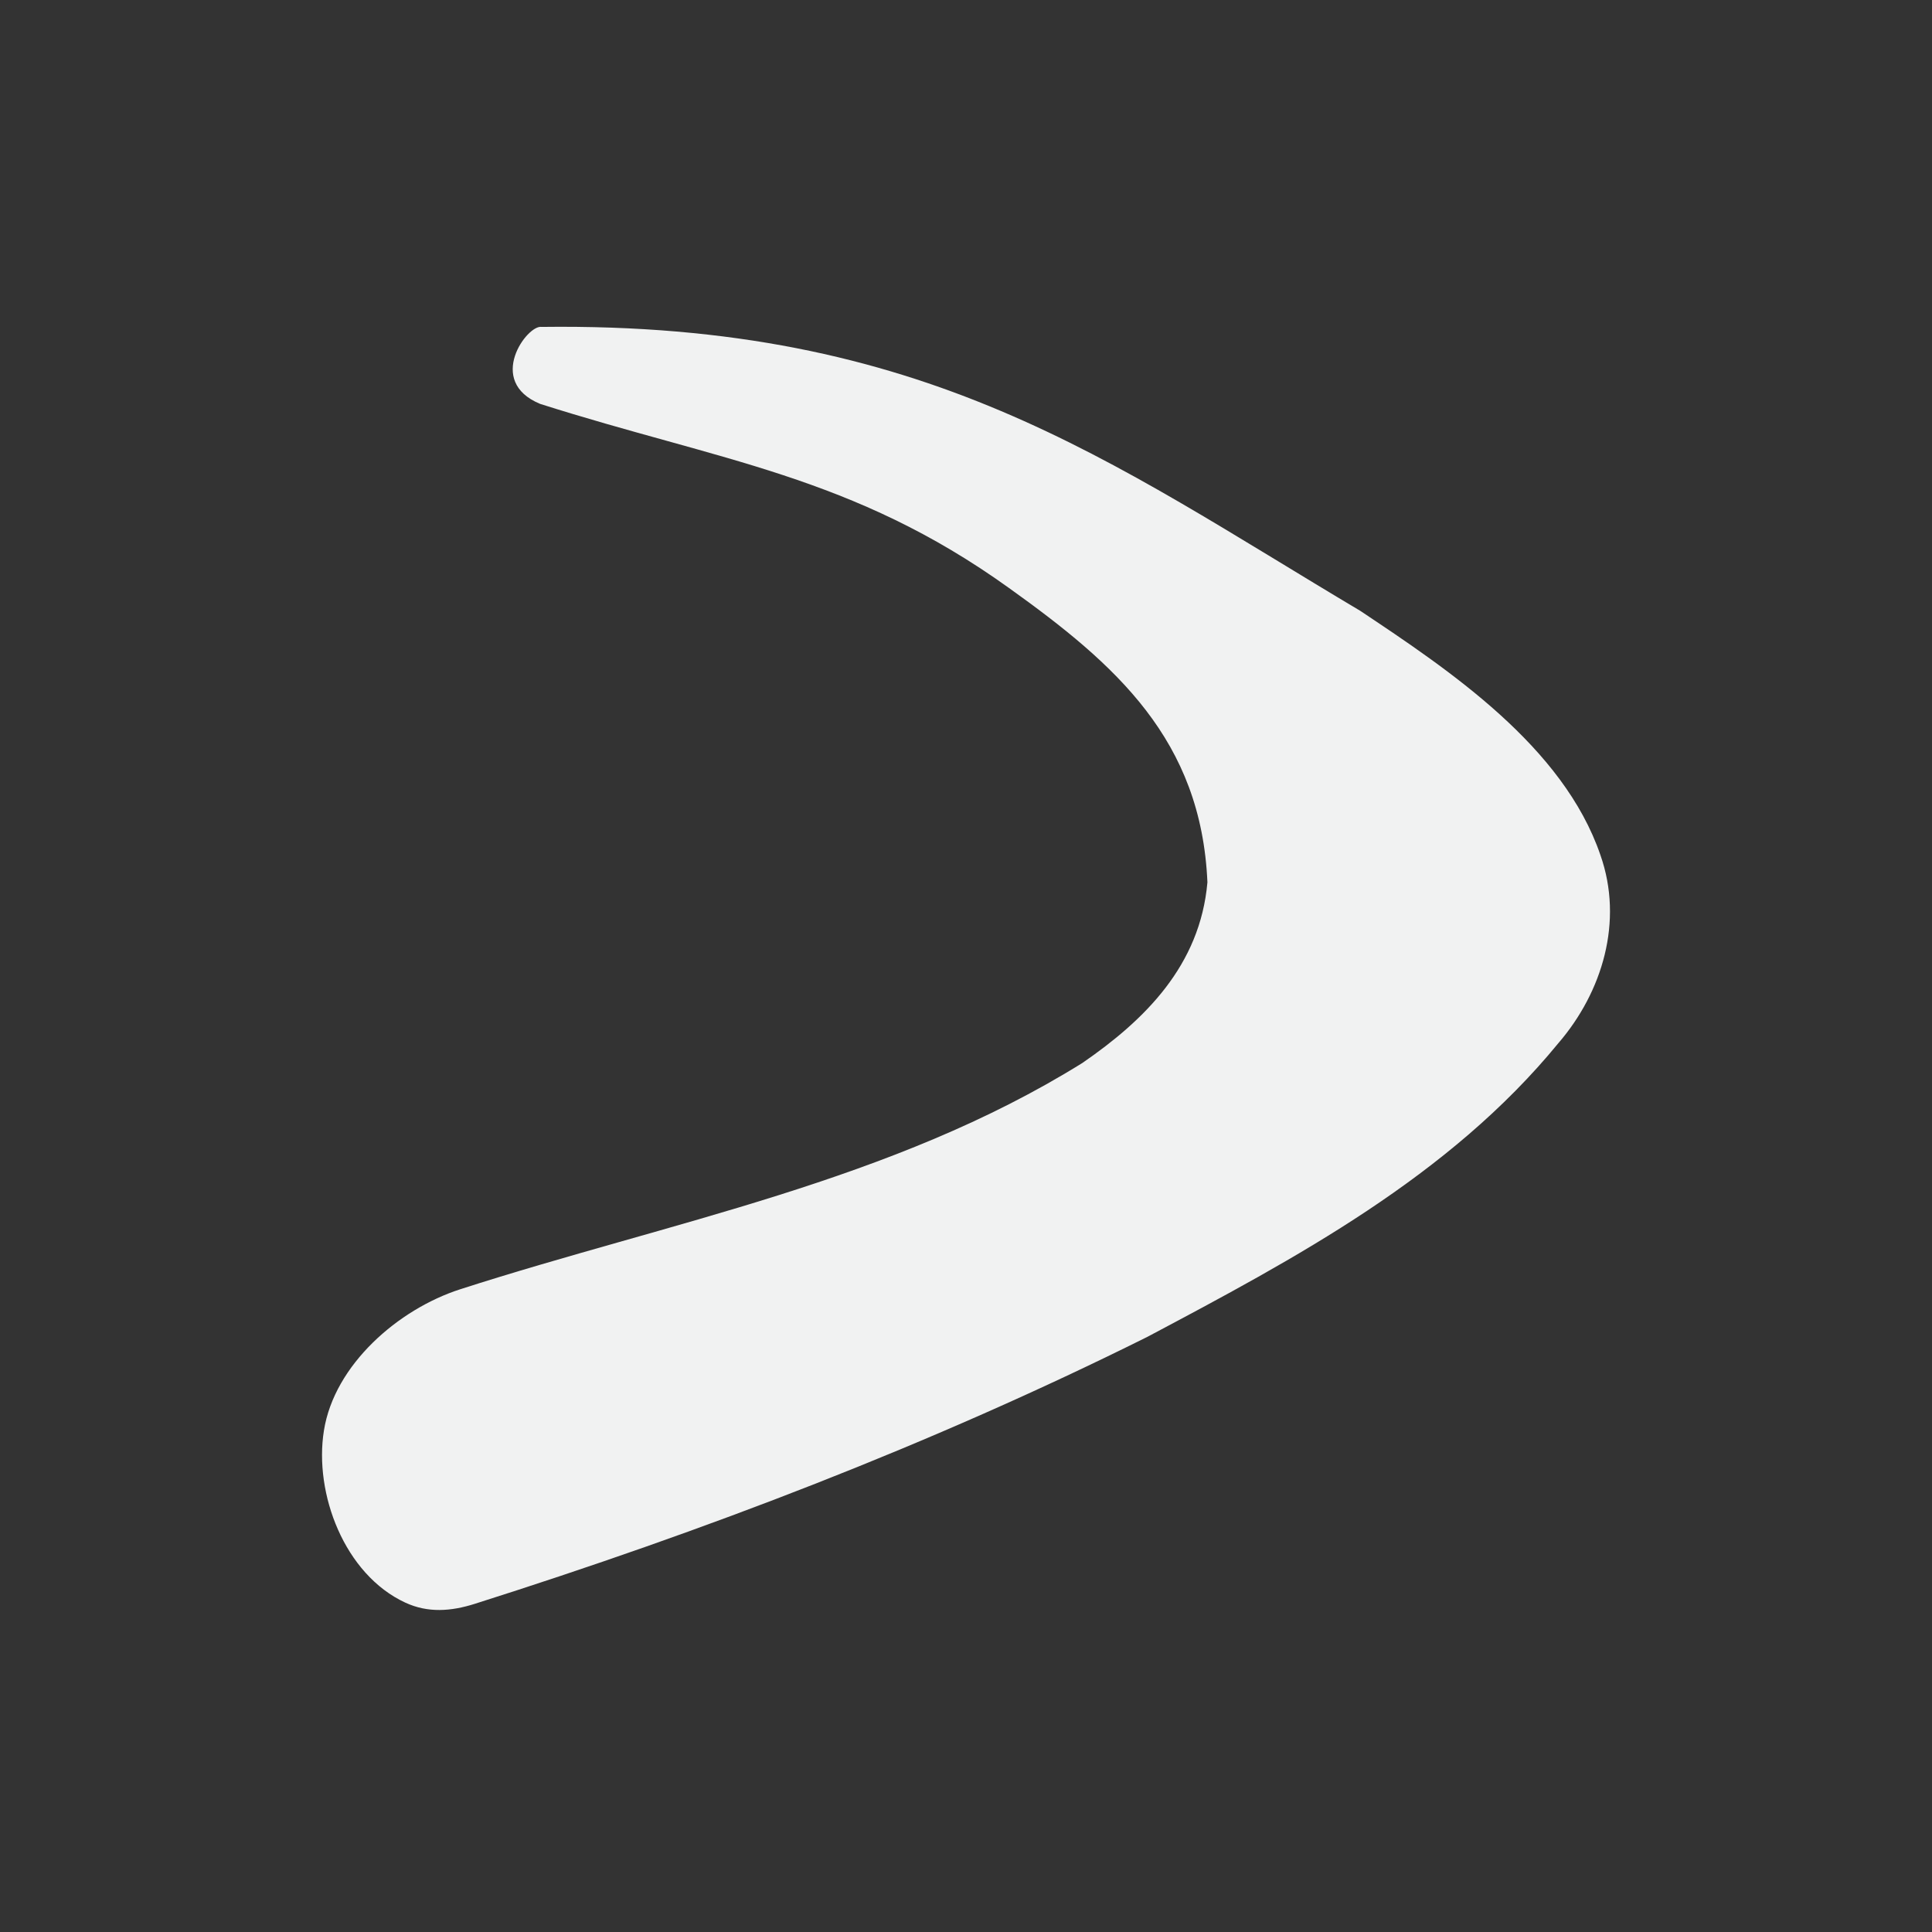 <?xml version="1.0" encoding="UTF-8" standalone="no"?>
<svg id="svg18" xmlns="http://www.w3.org/2000/svg" version="1.1" xmlns:xlink="http://www.w3.org/1999/xlink" viewBox="-4 -4 24 24"><rect x="-4" y="-4" width="24" height="24" fill="#333333" stroke="none"/><defs id="defs8"><linearGradient id="b" y2="46.304" gradientUnits="userSpaceOnUse" x2="45" gradientTransform="matrix(.35 0 0 .363 -.44 -.725)" y1="3" x1="45"><stop id="stop2" stop-color="#9345ca" offset="0"/><stop id="stop4" stop-color="#c399e2" offset="1"/></linearGradient></defs><path id="path10" style="fill:#f1f2f2" d="m1.034 15.908c-0.755-0.35-1.136-1.355-1.01-2.138 0.13-0.817 0.923-1.506 1.692-1.754 2.603-0.839 5.363-1.339 7.729-2.811 0.775-0.534 1.463-1.209 1.554-2.245-0.077-1.77-1.136-2.705-2.464-3.655-1.947-1.399-3.595-1.578-5.826-2.288-0.68-0.281-0.159-0.986 0.018-0.956 4.776-0.061 7.041 1.666 10.169 3.526 1.107 0.738 2.523 1.684 2.985 3.035 0.29 0.824 0.024 1.702-0.522 2.336-1.358 1.658-3.27 2.675-5.108 3.65-2.69 1.34-5.5 2.41-8.352 3.315-0.296 0.094-0.583 0.116-0.865-0.015z" fill="url(#b)"/></svg>
